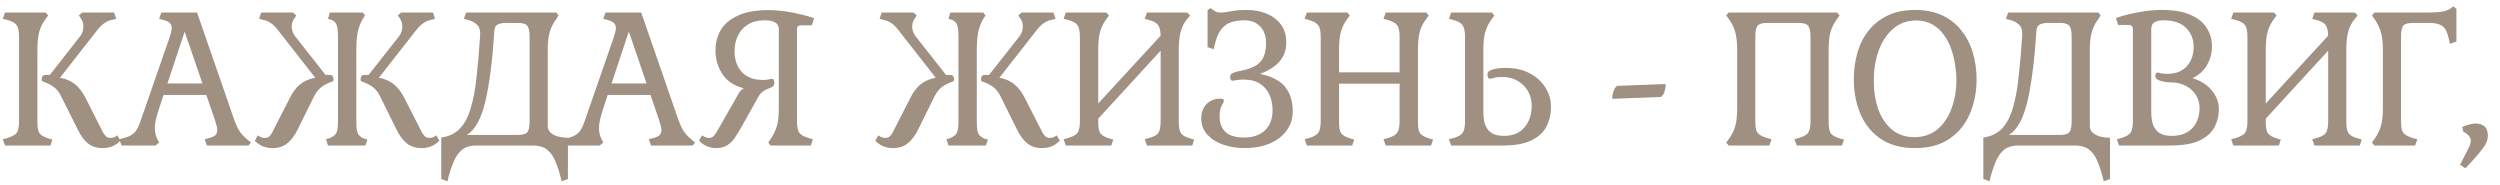 <svg width="189" height="14" viewBox="0 0 189 14" fill="none" xmlns="http://www.w3.org/2000/svg">
<path d="M7.756 11.196C7.317 11.196 6.949 11.079 6.65 10.846C6.361 10.603 6.109 10.263 5.894 9.824L4.62 7.276C4.471 6.968 4.279 6.73 4.046 6.562C3.813 6.394 3.537 6.259 3.22 6.156C3.173 6.137 3.15 6.086 3.15 6.002C3.15 5.927 3.169 5.853 3.206 5.778C3.243 5.703 3.323 5.666 3.444 5.666H3.766L6.048 2.754C6.207 2.558 6.291 2.329 6.3 2.068C6.319 1.807 6.258 1.583 6.118 1.396L5.964 1.172L6.216 0.948H8.624L8.792 1.424L8.456 1.508C8.251 1.545 8.064 1.625 7.896 1.746C7.728 1.858 7.551 2.031 7.364 2.264L4.536 5.876C4.993 5.96 5.371 6.123 5.67 6.366C5.969 6.609 6.235 6.954 6.468 7.402L7.784 10.006C7.859 10.137 7.938 10.239 8.022 10.314C8.106 10.389 8.209 10.426 8.33 10.426C8.423 10.426 8.512 10.412 8.596 10.384C8.689 10.356 8.783 10.305 8.876 10.23L9.1 10.636C8.904 10.841 8.694 10.986 8.47 11.07C8.246 11.154 8.008 11.196 7.756 11.196ZM0.378 11L0.21 10.524L0.546 10.44C0.779 10.365 0.961 10.286 1.092 10.202C1.223 10.118 1.311 9.997 1.358 9.838C1.414 9.67 1.442 9.437 1.442 9.138V2.81C1.442 2.371 1.381 2.068 1.26 1.9C1.139 1.732 0.901 1.601 0.546 1.508L0.21 1.424L0.378 0.948H3.458L3.64 1.172L3.458 1.424C3.225 1.732 3.061 2.059 2.968 2.404C2.875 2.749 2.828 3.202 2.828 3.762V9.236C2.828 9.647 2.884 9.931 2.996 10.09C3.117 10.239 3.341 10.365 3.668 10.468L3.962 10.552L3.822 11H0.378ZM9.186 11L9.018 10.524L9.34 10.44C9.592 10.375 9.793 10.295 9.942 10.202C10.091 10.109 10.217 9.983 10.32 9.824C10.432 9.656 10.535 9.427 10.628 9.138L12.826 2.81C12.873 2.661 12.91 2.535 12.938 2.432C12.966 2.32 12.98 2.217 12.98 2.124C12.98 1.947 12.929 1.816 12.826 1.732C12.723 1.639 12.565 1.564 12.35 1.508L12.028 1.424L12.196 0.948H14.898L17.712 9.068C17.824 9.376 17.936 9.628 18.048 9.824C18.169 10.02 18.305 10.188 18.454 10.328C18.604 10.468 18.776 10.617 18.972 10.776L18.79 11H15.64L15.472 10.524L15.794 10.44C16.009 10.384 16.168 10.314 16.27 10.23C16.373 10.137 16.424 10.001 16.424 9.824C16.424 9.731 16.41 9.633 16.382 9.53C16.354 9.418 16.317 9.287 16.27 9.138L15.598 7.178H12.364L12.028 8.2C11.925 8.517 11.846 8.793 11.79 9.026C11.734 9.259 11.706 9.474 11.706 9.67C11.706 9.987 11.771 10.272 11.902 10.524L12.028 10.776L11.762 11H9.186ZM12.658 6.31H15.304L13.96 2.39L12.658 6.31ZM31.867 11.196C31.428 11.196 31.06 11.079 30.761 10.846C30.472 10.613 30.215 10.272 29.991 9.824L28.731 7.276C28.582 6.968 28.39 6.73 28.157 6.562C27.924 6.394 27.648 6.259 27.331 6.156C27.303 6.147 27.284 6.128 27.275 6.1C27.266 6.063 27.261 6.03 27.261 6.002C27.261 5.927 27.275 5.853 27.303 5.778C27.34 5.703 27.424 5.666 27.555 5.666H27.863L30.159 2.754C30.318 2.549 30.402 2.32 30.411 2.068C30.43 1.807 30.369 1.583 30.229 1.396L30.075 1.172L30.327 0.948H32.735L32.889 1.424L32.567 1.508C32.362 1.545 32.175 1.625 32.007 1.746C31.839 1.858 31.662 2.031 31.475 2.264L28.647 5.876C29.095 5.96 29.468 6.123 29.767 6.366C30.075 6.609 30.341 6.954 30.565 7.402L31.895 10.006C31.97 10.137 32.049 10.239 32.133 10.314C32.217 10.389 32.32 10.426 32.441 10.426C32.534 10.426 32.623 10.412 32.707 10.384C32.8 10.356 32.894 10.305 32.987 10.23L33.211 10.636C33.015 10.841 32.805 10.986 32.581 11.07C32.357 11.154 32.119 11.196 31.867 11.196ZM20.611 11.196C20.359 11.196 20.121 11.154 19.897 11.07C19.673 10.986 19.463 10.841 19.267 10.636L19.491 10.23C19.594 10.305 19.687 10.356 19.771 10.384C19.855 10.412 19.944 10.426 20.037 10.426C20.168 10.426 20.275 10.389 20.359 10.314C20.443 10.239 20.518 10.137 20.583 10.006L21.913 7.402C22.137 6.954 22.398 6.609 22.697 6.366C23.005 6.123 23.383 5.96 23.831 5.876L21.003 2.264C20.826 2.031 20.648 1.858 20.471 1.746C20.303 1.625 20.116 1.545 19.911 1.508L19.589 1.424L19.743 0.948H22.151L22.403 1.172L22.249 1.396C22.109 1.583 22.044 1.807 22.053 2.068C22.072 2.32 22.16 2.549 22.319 2.754L24.615 5.666H24.923C25.054 5.666 25.133 5.703 25.161 5.778C25.198 5.853 25.217 5.927 25.217 6.002C25.217 6.03 25.212 6.063 25.203 6.1C25.194 6.128 25.175 6.147 25.147 6.156C24.83 6.259 24.554 6.394 24.321 6.562C24.097 6.73 23.906 6.968 23.747 7.276L22.487 9.824C22.263 10.272 22.002 10.613 21.703 10.846C21.414 11.079 21.05 11.196 20.611 11.196ZM24.797 11L24.643 10.524L24.937 10.44C25.18 10.337 25.343 10.207 25.427 10.048C25.511 9.889 25.553 9.586 25.553 9.138V2.81C25.553 2.371 25.52 2.068 25.455 1.9C25.399 1.732 25.278 1.601 25.091 1.508L24.797 1.424L24.937 0.948H27.429L27.597 1.172L27.429 1.424C27.252 1.732 27.126 2.059 27.051 2.404C26.976 2.749 26.939 3.202 26.939 3.762V9.236C26.939 9.647 26.976 9.931 27.051 10.09C27.126 10.239 27.27 10.365 27.485 10.468L27.779 10.552L27.625 11H24.797ZM33.836 13.702L33.36 13.534V10.398C33.957 10.314 34.433 10.081 34.788 9.698C35.142 9.315 35.413 8.793 35.6 8.13C35.796 7.467 35.94 6.679 36.034 5.764C36.136 4.849 36.225 3.818 36.3 2.67C36.318 2.287 36.234 2.017 36.048 1.858C35.87 1.69 35.646 1.573 35.376 1.508L35.068 1.424L35.236 0.948H42.068L42.222 1.172L42.068 1.424C41.834 1.732 41.666 2.059 41.564 2.404C41.461 2.749 41.41 3.202 41.41 3.762V9.53C41.41 9.735 41.484 9.903 41.634 10.034C41.783 10.165 41.974 10.263 42.208 10.328C42.441 10.384 42.684 10.412 42.936 10.412V13.534L42.46 13.702L42.376 13.366C42.245 12.871 42.1 12.447 41.942 12.092C41.783 11.737 41.573 11.467 41.312 11.28C41.06 11.093 40.719 11 40.29 11H36.006C35.586 11 35.245 11.093 34.984 11.28C34.732 11.467 34.522 11.737 34.354 12.092C34.195 12.447 34.046 12.871 33.906 13.366L33.836 13.702ZM35.292 10.202H39.128C39.501 10.202 39.744 10.137 39.856 10.006C39.977 9.875 40.038 9.586 40.038 9.138V2.81C40.038 2.371 39.977 2.082 39.856 1.942C39.744 1.802 39.501 1.732 39.128 1.732H38.274C38.012 1.732 37.802 1.769 37.644 1.844C37.485 1.909 37.396 2.059 37.378 2.292C37.228 4.569 37 6.361 36.692 7.668C36.384 8.975 35.917 9.819 35.292 10.202ZM42.764 11L42.596 10.524L42.918 10.44C43.17 10.375 43.371 10.295 43.52 10.202C43.67 10.109 43.796 9.983 43.898 9.824C44.01 9.656 44.113 9.427 44.206 9.138L46.404 2.81C46.451 2.661 46.488 2.535 46.516 2.432C46.544 2.32 46.558 2.217 46.558 2.124C46.558 1.947 46.507 1.816 46.404 1.732C46.302 1.639 46.143 1.564 45.928 1.508L45.606 1.424L45.774 0.948H48.476L51.29 9.068C51.402 9.376 51.514 9.628 51.626 9.824C51.748 10.02 51.883 10.188 52.032 10.328C52.182 10.468 52.354 10.617 52.55 10.776L52.368 11H49.218L49.05 10.524L49.372 10.44C49.587 10.384 49.746 10.314 49.848 10.23C49.951 10.137 50.002 10.001 50.002 9.824C50.002 9.731 49.988 9.633 49.96 9.53C49.932 9.418 49.895 9.287 49.848 9.138L49.176 7.178H45.942L45.606 8.2C45.504 8.517 45.424 8.793 45.368 9.026C45.312 9.259 45.284 9.474 45.284 9.67C45.284 9.987 45.35 10.272 45.48 10.524L45.606 10.776L45.34 11H42.764ZM46.236 6.31H48.882L47.538 2.39L46.236 6.31ZM54.133 11.196C53.909 11.196 53.69 11.154 53.475 11.07C53.26 10.986 53.05 10.841 52.845 10.636L53.069 10.23C53.181 10.305 53.279 10.356 53.363 10.384C53.447 10.412 53.536 10.426 53.629 10.426C53.75 10.426 53.853 10.384 53.937 10.3C54.021 10.207 54.096 10.109 54.161 10.006L55.687 7.346C55.762 7.197 55.836 7.066 55.911 6.954C55.995 6.842 56.102 6.749 56.233 6.674C55.496 6.487 54.954 6.128 54.609 5.596C54.264 5.064 54.091 4.471 54.091 3.818C54.091 3.249 54.222 2.735 54.483 2.278C54.754 1.821 55.183 1.457 55.771 1.186C56.359 0.906 57.129 0.766 58.081 0.766C58.52 0.766 58.958 0.799 59.397 0.864C59.836 0.929 60.242 1.009 60.615 1.102C60.998 1.195 61.31 1.289 61.553 1.382L61.371 1.914H60.559C60.456 1.914 60.377 1.937 60.321 1.984C60.274 2.021 60.251 2.105 60.251 2.236V9.138C60.251 9.567 60.312 9.871 60.433 10.048C60.564 10.216 60.806 10.347 61.161 10.44L61.455 10.524L61.301 11H58.249L58.081 10.776L58.249 10.524C58.464 10.216 58.622 9.894 58.725 9.558C58.828 9.222 58.879 8.765 58.879 8.186V2.18C58.879 2.096 58.856 2.007 58.809 1.914C58.762 1.811 58.66 1.723 58.501 1.648C58.352 1.573 58.114 1.536 57.787 1.536C57.292 1.536 56.877 1.643 56.541 1.858C56.205 2.063 55.953 2.343 55.785 2.698C55.617 3.043 55.533 3.435 55.533 3.874C55.533 4.518 55.715 5.041 56.079 5.442C56.452 5.843 56.98 6.044 57.661 6.044C57.876 6.044 58.03 6.03 58.123 6.002C58.226 5.974 58.3 5.96 58.347 5.96C58.422 5.96 58.473 5.993 58.501 6.058C58.529 6.123 58.543 6.198 58.543 6.282C58.543 6.329 58.529 6.385 58.501 6.45C58.473 6.515 58.403 6.571 58.291 6.618C58.03 6.711 57.834 6.805 57.703 6.898C57.572 6.982 57.451 7.117 57.339 7.304L56.079 9.558C55.892 9.894 55.71 10.188 55.533 10.44C55.365 10.683 55.169 10.869 54.945 11C54.73 11.131 54.46 11.196 54.133 11.196ZM78.775 11.196C78.337 11.196 77.968 11.079 77.669 10.846C77.38 10.613 77.123 10.272 76.899 9.824L75.639 7.276C75.49 6.968 75.299 6.73 75.065 6.562C74.832 6.394 74.556 6.259 74.239 6.156C74.211 6.147 74.192 6.128 74.183 6.1C74.174 6.063 74.169 6.03 74.169 6.002C74.169 5.927 74.183 5.853 74.211 5.778C74.249 5.703 74.332 5.666 74.463 5.666H74.771L77.067 2.754C77.226 2.549 77.31 2.32 77.319 2.068C77.338 1.807 77.277 1.583 77.137 1.396L76.983 1.172L77.235 0.948H79.643L79.797 1.424L79.475 1.508C79.27 1.545 79.083 1.625 78.915 1.746C78.747 1.858 78.57 2.031 78.383 2.264L75.555 5.876C76.003 5.96 76.376 6.123 76.675 6.366C76.983 6.609 77.249 6.954 77.473 7.402L78.803 10.006C78.878 10.137 78.957 10.239 79.041 10.314C79.125 10.389 79.228 10.426 79.349 10.426C79.442 10.426 79.531 10.412 79.615 10.384C79.709 10.356 79.802 10.305 79.895 10.23L80.119 10.636C79.923 10.841 79.713 10.986 79.489 11.07C79.265 11.154 79.027 11.196 78.775 11.196ZM67.519 11.196C67.267 11.196 67.029 11.154 66.805 11.07C66.581 10.986 66.371 10.841 66.175 10.636L66.399 10.23C66.502 10.305 66.595 10.356 66.679 10.384C66.763 10.412 66.852 10.426 66.945 10.426C67.076 10.426 67.183 10.389 67.267 10.314C67.351 10.239 67.426 10.137 67.491 10.006L68.821 7.402C69.045 6.954 69.306 6.609 69.605 6.366C69.913 6.123 70.291 5.96 70.739 5.876L67.911 2.264C67.734 2.031 67.556 1.858 67.379 1.746C67.211 1.625 67.025 1.545 66.819 1.508L66.497 1.424L66.651 0.948H69.059L69.311 1.172L69.157 1.396C69.017 1.583 68.952 1.807 68.961 2.068C68.98 2.32 69.069 2.549 69.227 2.754L71.523 5.666H71.831C71.962 5.666 72.041 5.703 72.069 5.778C72.106 5.853 72.125 5.927 72.125 6.002C72.125 6.03 72.121 6.063 72.111 6.1C72.102 6.128 72.083 6.147 72.055 6.156C71.738 6.259 71.463 6.394 71.229 6.562C71.005 6.73 70.814 6.968 70.655 7.276L69.395 9.824C69.171 10.272 68.91 10.613 68.611 10.846C68.322 11.079 67.958 11.196 67.519 11.196ZM71.705 11L71.551 10.524L71.845 10.44C72.088 10.337 72.251 10.207 72.335 10.048C72.419 9.889 72.461 9.586 72.461 9.138V2.81C72.461 2.371 72.428 2.068 72.363 1.9C72.307 1.732 72.186 1.601 71.999 1.508L71.705 1.424L71.845 0.948H74.337L74.505 1.172L74.337 1.424C74.16 1.732 74.034 2.059 73.959 2.404C73.885 2.749 73.847 3.202 73.847 3.762V9.236C73.847 9.647 73.885 9.931 73.959 10.09C74.034 10.239 74.178 10.365 74.393 10.468L74.687 10.552L74.533 11H71.705ZM80.576 11L80.408 10.524L80.744 10.44C80.977 10.365 81.159 10.286 81.29 10.202C81.421 10.118 81.509 9.997 81.556 9.838C81.612 9.67 81.64 9.437 81.64 9.138V2.81C81.64 2.371 81.579 2.068 81.458 1.9C81.337 1.732 81.099 1.601 80.744 1.508L80.408 1.424L80.576 0.948H83.656L83.838 1.172L83.656 1.424C83.423 1.732 83.259 2.059 83.166 2.404C83.073 2.749 83.026 3.202 83.026 3.762V7.822L87.744 2.698C87.735 2.306 87.665 2.031 87.534 1.872C87.413 1.713 87.184 1.592 86.848 1.508L86.54 1.424L86.708 0.948H89.76L89.97 1.172L89.76 1.424C89.517 1.723 89.349 2.049 89.256 2.404C89.163 2.749 89.116 3.202 89.116 3.762V9.236C89.116 9.647 89.177 9.931 89.298 10.09C89.419 10.249 89.653 10.375 89.998 10.468L90.278 10.552L90.138 11H86.708L86.54 10.524L86.848 10.44C87.203 10.347 87.441 10.221 87.562 10.062C87.683 9.894 87.744 9.586 87.744 9.138V3.832L83.026 8.97V9.236C83.026 9.647 83.082 9.931 83.194 10.09C83.315 10.239 83.539 10.365 83.866 10.468L84.16 10.552L84.02 11H80.576ZM94.078 11.196C93.518 11.196 92.991 11.112 92.496 10.944C92.001 10.776 91.596 10.524 91.278 10.188C90.97 9.852 90.816 9.432 90.816 8.928C90.816 8.489 90.951 8.135 91.222 7.864C91.493 7.593 91.829 7.458 92.23 7.458C92.333 7.458 92.407 7.467 92.454 7.486C92.501 7.495 92.524 7.542 92.524 7.626C92.524 7.691 92.468 7.813 92.356 7.99C92.254 8.167 92.202 8.443 92.202 8.816C92.202 9.311 92.352 9.698 92.65 9.978C92.949 10.258 93.411 10.398 94.036 10.398C94.718 10.398 95.249 10.216 95.632 9.852C96.015 9.488 96.206 8.979 96.206 8.326C96.206 7.915 96.132 7.537 95.982 7.192C95.833 6.837 95.595 6.553 95.268 6.338C94.951 6.123 94.531 6.016 94.008 6.016C93.775 6.016 93.597 6.03 93.476 6.058C93.355 6.086 93.252 6.1 93.168 6.1C93.056 6.1 93 6.007 93 5.82C93 5.68 93.066 5.582 93.196 5.526C93.327 5.461 93.537 5.4 93.826 5.344C94.349 5.241 94.746 5.097 95.016 4.91C95.287 4.714 95.469 4.481 95.562 4.21C95.665 3.93 95.716 3.622 95.716 3.286C95.716 2.735 95.567 2.306 95.268 1.998C94.969 1.69 94.573 1.536 94.078 1.536C93.686 1.536 93.341 1.587 93.042 1.69C92.753 1.793 92.505 1.979 92.3 2.25C92.104 2.511 91.945 2.899 91.824 3.412L91.754 3.72L91.292 3.566V0.78L91.516 0.612L91.754 0.78C91.838 0.845 91.922 0.892 92.006 0.92C92.1 0.939 92.193 0.948 92.286 0.948C92.519 0.948 92.781 0.915 93.07 0.85C93.369 0.785 93.766 0.752 94.26 0.752C94.783 0.752 95.268 0.841 95.716 1.018C96.174 1.195 96.542 1.466 96.822 1.83C97.102 2.194 97.242 2.656 97.242 3.216C97.242 3.785 97.07 4.266 96.724 4.658C96.379 5.05 95.884 5.358 95.24 5.582C96.164 5.778 96.808 6.114 97.172 6.59C97.546 7.066 97.732 7.677 97.732 8.424C97.732 8.965 97.578 9.446 97.27 9.866C96.972 10.286 96.547 10.613 95.996 10.846C95.455 11.079 94.816 11.196 94.078 11.196ZM98.796 11L98.628 10.524L98.95 10.44C99.305 10.337 99.543 10.202 99.664 10.034C99.786 9.866 99.846 9.567 99.846 9.138V2.81C99.846 2.371 99.786 2.073 99.664 1.914C99.543 1.746 99.305 1.611 98.95 1.508L98.628 1.424L98.796 0.948H101.862L102.044 1.172L101.862 1.424C101.629 1.732 101.466 2.059 101.372 2.404C101.279 2.74 101.232 3.193 101.232 3.762V5.47H105.81V2.81C105.81 2.371 105.75 2.073 105.628 1.914C105.507 1.746 105.269 1.611 104.914 1.508L104.592 1.424L104.76 0.948H107.826L108.008 1.172L107.826 1.424C107.593 1.732 107.43 2.059 107.336 2.404C107.243 2.74 107.196 3.193 107.196 3.762V9.236C107.196 9.647 107.252 9.931 107.364 10.09C107.486 10.239 107.714 10.365 108.05 10.468L108.344 10.552L108.19 11H104.76L104.592 10.524L104.914 10.44C105.269 10.337 105.507 10.202 105.628 10.034C105.75 9.866 105.81 9.567 105.81 9.138V6.324H101.232V9.236C101.232 9.647 101.288 9.931 101.4 10.09C101.522 10.239 101.75 10.365 102.086 10.468L102.38 10.552L102.226 11H98.796ZM109.707 11L109.539 10.524L109.875 10.44C110.22 10.347 110.453 10.216 110.575 10.048C110.696 9.871 110.757 9.567 110.757 9.138V2.81C110.757 2.39 110.696 2.091 110.575 1.914C110.453 1.737 110.22 1.601 109.875 1.508L109.539 1.424L109.707 0.948H112.787L112.969 1.172L112.787 1.424C112.553 1.741 112.385 2.073 112.283 2.418C112.189 2.754 112.143 3.202 112.143 3.762V8.438C112.143 8.877 112.194 9.222 112.297 9.474C112.409 9.726 112.549 9.908 112.717 10.02C112.885 10.132 113.057 10.202 113.235 10.23C113.412 10.258 113.566 10.272 113.697 10.272C114.369 10.272 114.887 10.057 115.251 9.628C115.615 9.199 115.797 8.653 115.797 7.99C115.797 7.589 115.703 7.225 115.517 6.898C115.33 6.571 115.069 6.31 114.733 6.114C114.406 5.918 114.019 5.82 113.571 5.82C113.281 5.82 113.076 5.843 112.955 5.89C112.833 5.927 112.731 5.946 112.647 5.946C112.581 5.946 112.53 5.913 112.493 5.848C112.465 5.783 112.451 5.708 112.451 5.624C112.451 5.447 112.591 5.321 112.871 5.246C113.151 5.171 113.463 5.134 113.809 5.134C114.518 5.134 115.129 5.269 115.643 5.54C116.156 5.811 116.553 6.17 116.833 6.618C117.113 7.057 117.253 7.537 117.253 8.06C117.253 8.629 117.136 9.138 116.903 9.586C116.669 10.025 116.287 10.37 115.755 10.622C115.223 10.874 114.509 11 113.613 11H109.707ZM121.882 7.472C121.882 7.304 121.91 7.127 121.966 6.94C122.022 6.744 122.115 6.595 122.246 6.492L125.928 6.352C125.928 6.52 125.9 6.702 125.844 6.898C125.797 7.085 125.704 7.229 125.564 7.332L121.882 7.472ZM130.686 11L130.504 10.776L130.686 10.524C130.919 10.216 131.083 9.894 131.176 9.558C131.279 9.213 131.33 8.755 131.33 8.186V3.762C131.33 3.202 131.279 2.749 131.176 2.404C131.083 2.059 130.919 1.732 130.686 1.424L130.504 1.172L130.686 0.948H138.89L139.072 1.172L138.89 1.424C138.657 1.732 138.489 2.059 138.386 2.404C138.293 2.749 138.246 3.202 138.246 3.762V9.236C138.246 9.647 138.302 9.931 138.414 10.09C138.535 10.239 138.764 10.365 139.1 10.468L139.408 10.552L139.254 11H135.838L135.656 10.524L135.964 10.44C136.207 10.365 136.393 10.286 136.524 10.202C136.655 10.118 136.743 9.997 136.79 9.838C136.846 9.67 136.874 9.437 136.874 9.138V2.81C136.874 2.371 136.813 2.082 136.692 1.942C136.58 1.802 136.337 1.732 135.964 1.732H133.598C133.234 1.732 132.991 1.802 132.87 1.942C132.758 2.082 132.702 2.371 132.702 2.81V9.138C132.702 9.437 132.725 9.67 132.772 9.838C132.828 9.997 132.921 10.118 133.052 10.202C133.183 10.286 133.365 10.365 133.598 10.44L133.934 10.524L133.766 11H130.686ZM144.782 11.196C143.737 11.196 142.869 10.963 142.178 10.496C141.497 10.029 140.988 9.404 140.652 8.62C140.316 7.827 140.148 6.949 140.148 5.988C140.148 5.269 140.242 4.593 140.428 3.958C140.615 3.323 140.9 2.768 141.282 2.292C141.674 1.807 142.16 1.429 142.738 1.158C143.317 0.887 143.998 0.752 144.782 0.752C145.566 0.752 146.248 0.887 146.826 1.158C147.405 1.429 147.886 1.807 148.268 2.292C148.66 2.768 148.95 3.323 149.136 3.958C149.332 4.593 149.43 5.269 149.43 5.988C149.43 6.949 149.258 7.827 148.912 8.62C148.576 9.404 148.063 10.029 147.372 10.496C146.691 10.963 145.828 11.196 144.782 11.196ZM144.726 10.37C145.398 10.37 145.972 10.179 146.448 9.796C146.924 9.404 147.284 8.881 147.526 8.228C147.778 7.565 147.904 6.833 147.904 6.03C147.904 5.685 147.872 5.311 147.806 4.91C147.75 4.499 147.652 4.098 147.512 3.706C147.372 3.305 147.186 2.945 146.952 2.628C146.719 2.301 146.43 2.04 146.084 1.844C145.739 1.648 145.328 1.55 144.852 1.55C144.171 1.55 143.592 1.76 143.116 2.18C142.64 2.591 142.276 3.141 142.024 3.832C141.782 4.513 141.66 5.269 141.66 6.1C141.66 6.893 141.772 7.612 141.996 8.256C142.23 8.9 142.575 9.413 143.032 9.796C143.49 10.179 144.054 10.37 144.726 10.37ZM150.416 13.702L149.94 13.534V10.398C150.537 10.314 151.013 10.081 151.368 9.698C151.722 9.315 151.993 8.793 152.18 8.13C152.376 7.467 152.52 6.679 152.614 5.764C152.716 4.849 152.805 3.818 152.88 2.67C152.898 2.287 152.814 2.017 152.628 1.858C152.45 1.69 152.226 1.573 151.956 1.508L151.648 1.424L151.816 0.948H158.648L158.802 1.172L158.648 1.424C158.414 1.732 158.246 2.059 158.144 2.404C158.041 2.749 157.99 3.202 157.99 3.762V9.53C157.99 9.735 158.064 9.903 158.214 10.034C158.363 10.165 158.554 10.263 158.788 10.328C159.021 10.384 159.264 10.412 159.516 10.412V13.534L159.04 13.702L158.956 13.366C158.825 12.871 158.68 12.447 158.522 12.092C158.363 11.737 158.153 11.467 157.892 11.28C157.64 11.093 157.299 11 156.87 11H152.586C152.166 11 151.825 11.093 151.564 11.28C151.312 11.467 151.102 11.737 150.934 12.092C150.775 12.447 150.626 12.871 150.486 13.366L150.416 13.702ZM151.872 10.202H155.708C156.081 10.202 156.324 10.137 156.436 10.006C156.557 9.875 156.618 9.586 156.618 9.138V2.81C156.618 2.371 156.557 2.082 156.436 1.942C156.324 1.802 156.081 1.732 155.708 1.732H154.854C154.592 1.732 154.382 1.769 154.224 1.844C154.065 1.909 153.976 2.059 153.958 2.292C153.808 4.569 153.58 6.361 153.272 7.668C152.964 8.975 152.497 9.819 151.872 10.202ZM160.198 11L160.03 10.524L160.352 10.44C160.707 10.337 160.945 10.202 161.066 10.034C161.188 9.866 161.248 9.567 161.248 9.138V2.222C161.248 1.998 161.146 1.886 160.94 1.886H160.128L159.96 1.368C160.203 1.275 160.511 1.181 160.884 1.088C161.267 0.995 161.678 0.915 162.116 0.85C162.564 0.785 163.003 0.752 163.432 0.752C164.338 0.752 165.066 0.878 165.616 1.13C166.176 1.373 166.582 1.704 166.834 2.124C167.096 2.544 167.226 3.006 167.226 3.51C167.226 4.005 167.105 4.467 166.862 4.896C166.629 5.325 166.26 5.661 165.756 5.904C166.391 6.109 166.881 6.427 167.226 6.856C167.572 7.276 167.744 7.738 167.744 8.242C167.744 8.774 167.623 9.25 167.38 9.67C167.147 10.081 166.764 10.407 166.232 10.65C165.7 10.883 164.991 11 164.104 11H160.198ZM164.188 10.272C164.86 10.272 165.378 10.076 165.742 9.684C166.106 9.283 166.288 8.779 166.288 8.172C166.288 7.817 166.2 7.495 166.022 7.206C165.845 6.907 165.588 6.669 165.252 6.492C164.926 6.315 164.529 6.226 164.062 6.226C163.894 6.226 163.726 6.207 163.558 6.17C163.39 6.133 163.255 6.091 163.152 6.044C163.078 6.007 163.022 5.96 162.984 5.904C162.956 5.848 162.942 5.792 162.942 5.736C162.942 5.568 163.008 5.484 163.138 5.484C163.194 5.484 163.269 5.503 163.362 5.54C163.465 5.568 163.624 5.582 163.838 5.582C164.482 5.582 164.977 5.391 165.322 5.008C165.668 4.625 165.84 4.135 165.84 3.538C165.84 2.969 165.649 2.493 165.266 2.11C164.884 1.727 164.319 1.536 163.572 1.536C163.292 1.536 163.087 1.573 162.956 1.648C162.826 1.713 162.737 1.797 162.69 1.9C162.653 2.003 162.634 2.096 162.634 2.18V8.438C162.634 8.877 162.686 9.222 162.788 9.474C162.9 9.717 163.04 9.899 163.208 10.02C163.376 10.132 163.544 10.202 163.712 10.23C163.89 10.258 164.048 10.272 164.188 10.272ZM168.842 11L168.674 10.524L169.01 10.44C169.243 10.365 169.425 10.286 169.556 10.202C169.686 10.118 169.775 9.997 169.822 9.838C169.878 9.67 169.906 9.437 169.906 9.138V2.81C169.906 2.371 169.845 2.068 169.724 1.9C169.602 1.732 169.364 1.601 169.01 1.508L168.674 1.424L168.842 0.948H171.922L172.104 1.172L171.922 1.424C171.688 1.732 171.525 2.059 171.432 2.404C171.338 2.749 171.292 3.202 171.292 3.762V7.822L176.01 2.698C176 2.306 175.93 2.031 175.8 1.872C175.678 1.713 175.45 1.592 175.114 1.508L174.806 1.424L174.974 0.948H178.026L178.236 1.172L178.026 1.424C177.783 1.723 177.615 2.049 177.522 2.404C177.428 2.749 177.382 3.202 177.382 3.762V9.236C177.382 9.647 177.442 9.931 177.564 10.09C177.685 10.249 177.918 10.375 178.264 10.468L178.544 10.552L178.404 11H174.974L174.806 10.524L175.114 10.44C175.468 10.347 175.706 10.221 175.828 10.062C175.949 9.894 176.01 9.586 176.01 9.138V3.832L171.292 8.97V9.236C171.292 9.647 171.348 9.931 171.46 10.09C171.581 10.239 171.805 10.365 172.132 10.468L172.426 10.552L172.286 11H168.842ZM179.502 11L179.32 10.776L179.502 10.524C179.726 10.207 179.889 9.88 179.992 9.544C180.094 9.208 180.146 8.755 180.146 8.186V3.762C180.146 3.202 180.094 2.754 179.992 2.418C179.889 2.073 179.726 1.741 179.502 1.424L179.32 1.172L179.502 0.948H183.632C184.416 0.948 184.943 0.855 185.214 0.668L185.48 0.486L185.704 0.668V3.146L185.214 3.314L185.144 2.992C185.069 2.647 184.976 2.385 184.864 2.208C184.752 2.031 184.598 1.909 184.402 1.844C184.215 1.769 183.954 1.732 183.618 1.732H182.414C182.05 1.732 181.807 1.802 181.686 1.942C181.574 2.082 181.518 2.371 181.518 2.81V9.138C181.518 9.437 181.541 9.67 181.588 9.838C181.644 9.997 181.737 10.118 181.868 10.202C181.998 10.286 182.18 10.365 182.414 10.44L182.75 10.524L182.582 11H179.502ZM186.387 12.722L185.981 12.456L186.625 11.196C186.737 10.972 186.793 10.781 186.793 10.622C186.793 10.435 186.685 10.263 186.471 10.104L186.219 9.936L186.149 9.6L186.387 9.502C186.517 9.455 186.648 9.418 186.779 9.39C186.919 9.353 187.049 9.334 187.171 9.334C187.423 9.334 187.637 9.404 187.815 9.544C187.992 9.684 188.081 9.927 188.081 10.272C188.081 10.561 187.969 10.855 187.745 11.154C187.53 11.453 187.259 11.779 186.933 12.134L186.387 12.722Z" fill="#A09081"/>
</svg>

